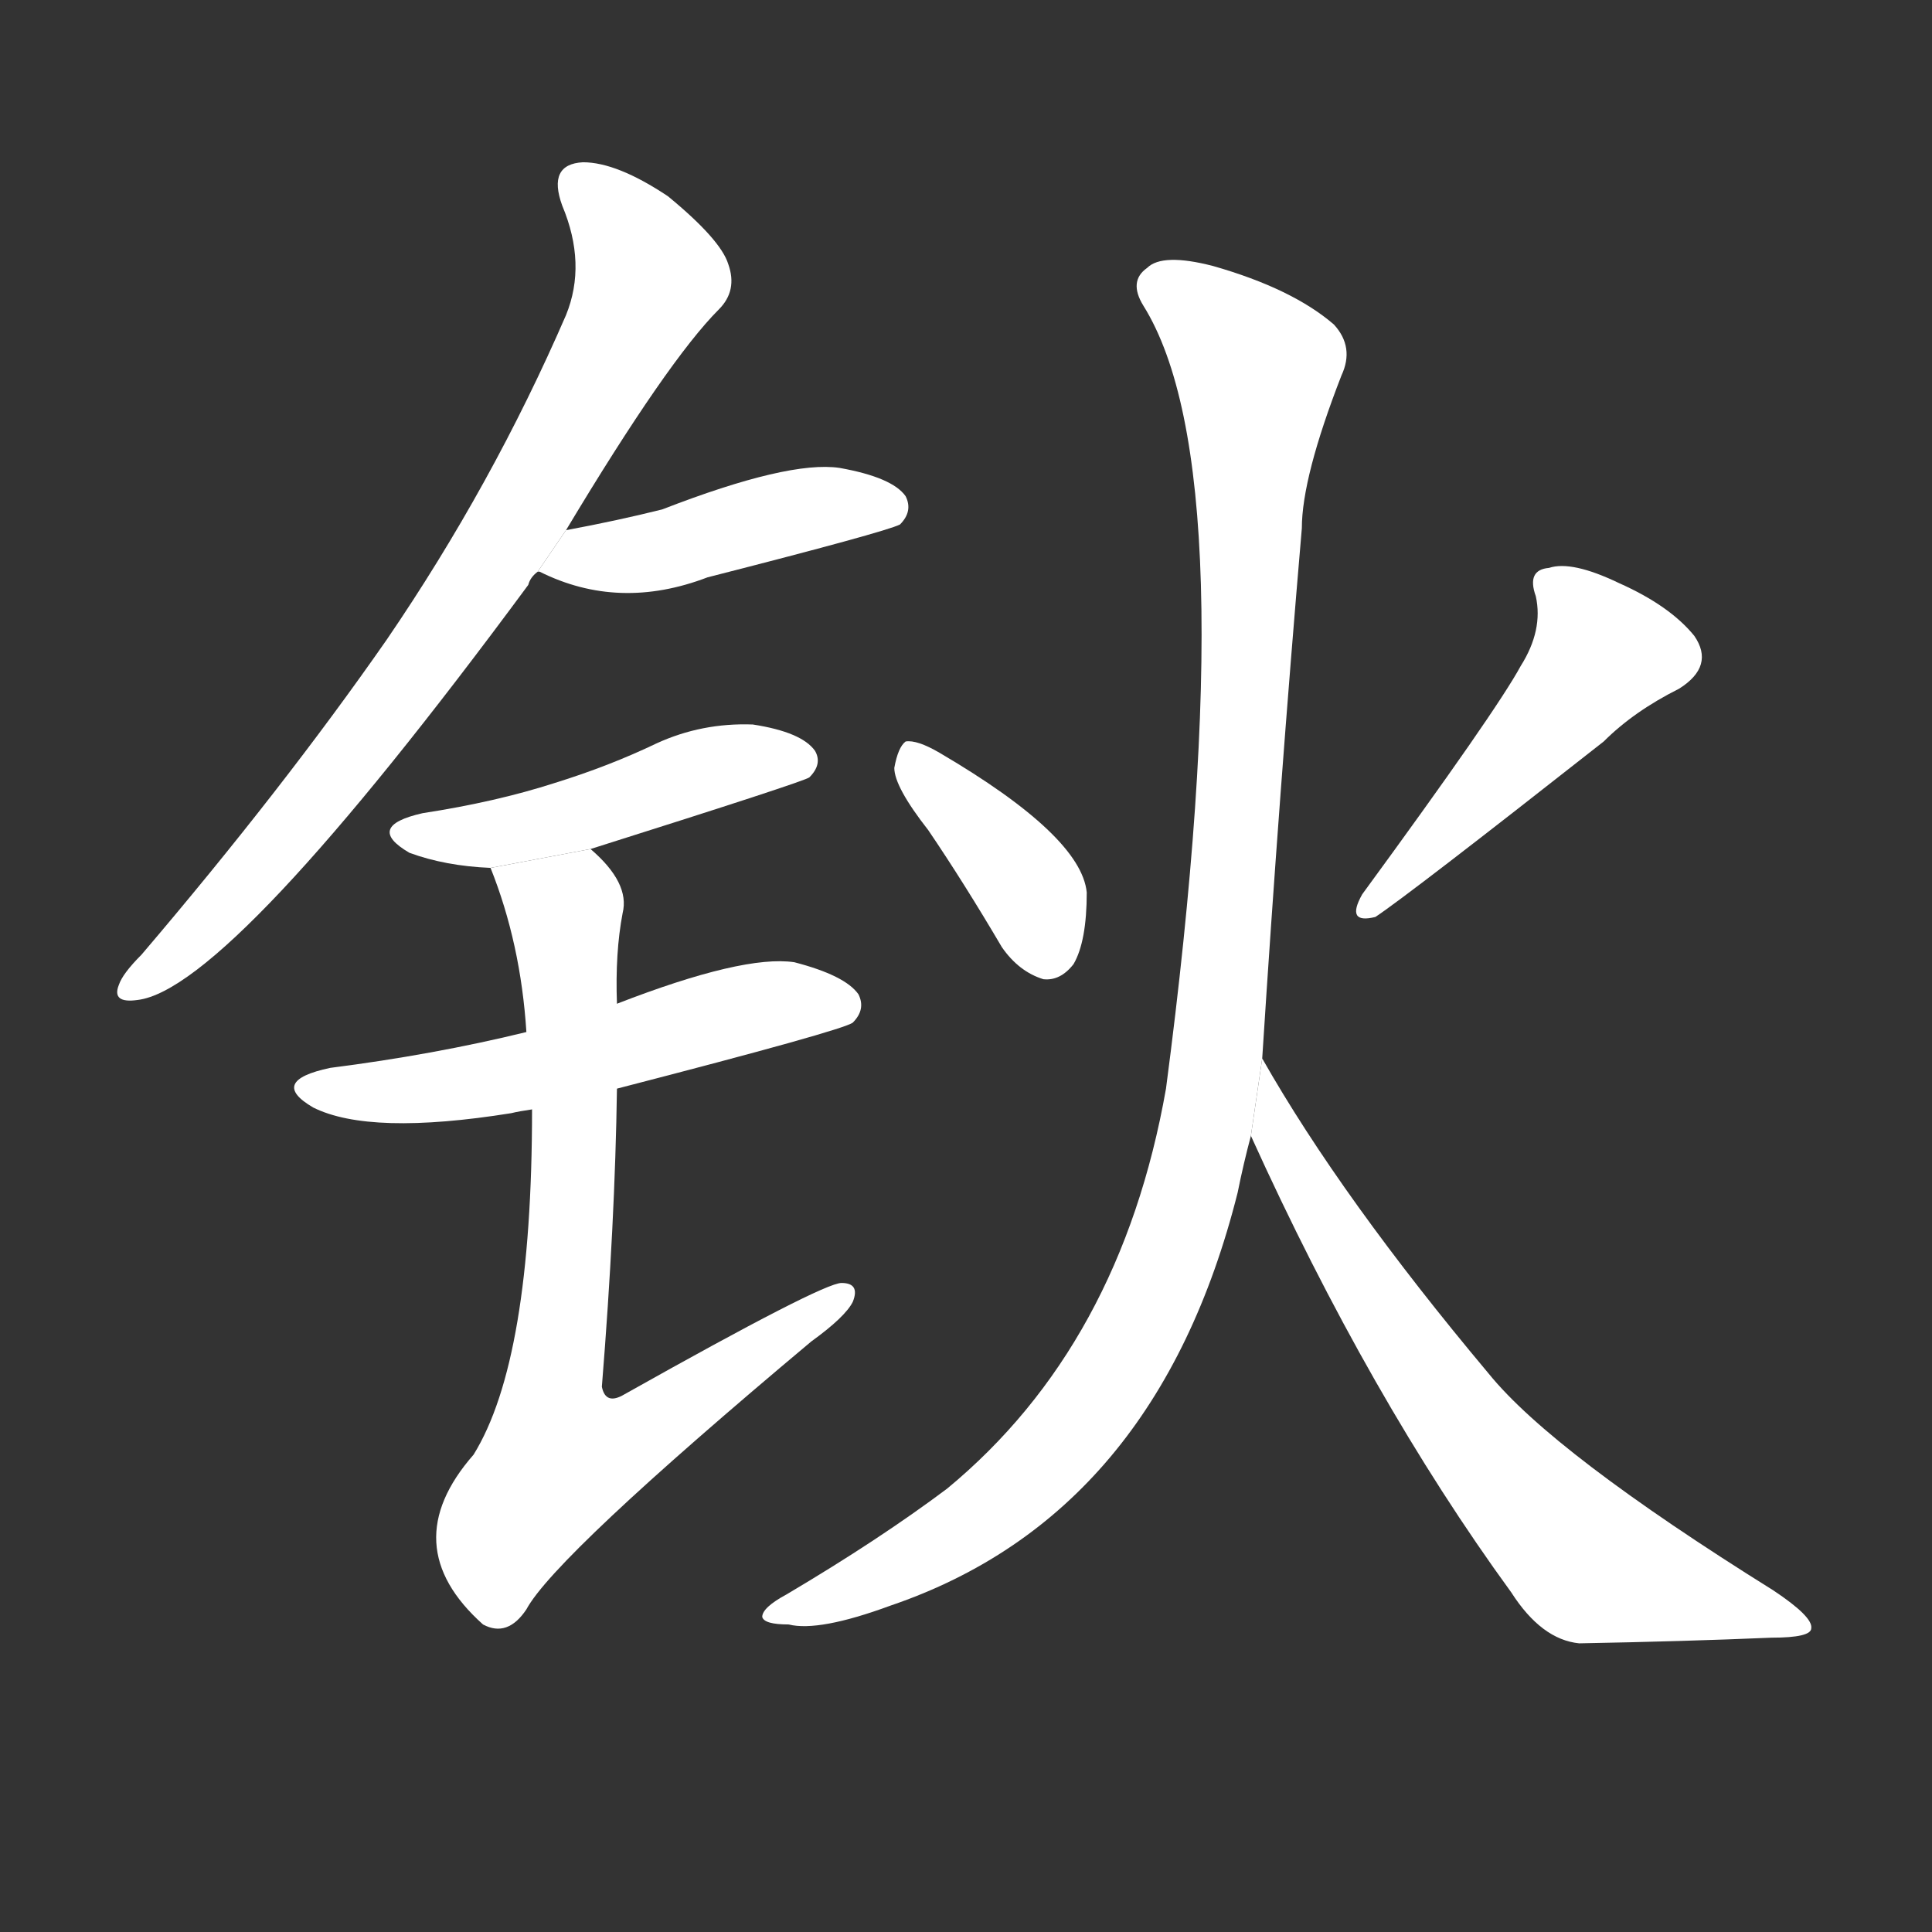 <!-- u94ac_huo3_simp_holmium -->
<!-- 94AC -->
<!--  -->
<!--  -->
<svg viewBox="0 0 1024 1024">
  <rect x="0" y="0" width="1024" height="1024" fill="#333333" stroke="none"/>
  <g transform="scale(1, -1) translate(0, -900)">
    <path fill="#FFFFFF" d="M 300 619 Q 354 709 381 736 Q 391 746 386 760 Q 382 773 354 796 Q 327 814 309 814 Q 290 813 298 791 Q 311 760 300 733 Q 261 643 205 561 Q 150 482 75 394 Q 65 384 63 378 Q 59 368 73 370 Q 122 376 280 590 Q 281 594 285 597 L 300 619 Z"></path>
    <path fill="#FFFFFF" d="M 285 597 L 286 597 Q 328 576 375 594 Q 469 618 477 622 Q 484 629 480 637 Q 473 647 445 652 Q 418 656 351 630 Q 327 624 300 619 L 285 597 Z"></path>
    <path fill="#FFFFFF" d="M 313 450 Q 427 486 429 488 Q 436 495 432 502 Q 425 512 399 516 Q 372 517 348 506 Q 323 494 294 485 Q 263 475 224 469 Q 193 462 217 448 Q 236 441 260 440 L 313 450 Z"></path>
    <path fill="#FFFFFF" d="M 327 323 Q 447 354 452 358 Q 459 365 455 373 Q 448 383 421 390 Q 394 394 327 368 L 279 353 Q 230 341 175 334 Q 142 327 166 313 Q 196 298 271 310 Q 275 311 282 312 L 327 323 Z"></path>
    <path fill="#FFFFFF" d="M 282 312 Q 282 179 251 129 Q 209 81 256 39 Q 269 32 279 47 Q 294 75 430 189 Q 448 202 452 210 Q 456 220 446 220 Q 436 220 331 161 Q 321 155 319 165 Q 326 252 327 323 L 327 368 Q 326 395 330 416 Q 334 432 313 450 L 260 440 Q 276 400 279 353 L 282 312 Z"></path>
    <path fill="#FFFFFF" d="M 492 460 Q 511 432 531 398 Q 540 385 553 381 Q 562 380 569 389 Q 576 401 576 427 Q 573 457 498 501 Q 486 508 480 507 Q 476 504 474 493 Q 474 483 492 460 Z"></path>
    <path fill="#FFFFFF" d="M 806 547 Q 793 523 722 426 Q 713 410 729 414 Q 747 426 850 507 Q 866 523 890 535 Q 909 547 898 563 Q 885 579 858 591 Q 833 603 821 599 Q 809 598 814 584 Q 818 566 806 547 Z"></path>
    <path fill="#FFFFFF" d="M 669 339 Q 678 480 690 620 Q 690 647 711 701 Q 718 716 707 728 Q 685 747 643 759 Q 616 766 608 758 Q 598 751 606 738 Q 661 650 618 323 Q 594 187 502 111 Q 466 84 417 55 Q 404 48 404 43 Q 405 39 418 39 Q 434 35 472 49 Q 613 97 656 268 Q 659 283 663 298 L 669 339 Z"></path>
    <path fill="#FFFFFF" d="M 663 298 Q 726 159 801 56 Q 817 31 837 29 Q 892 30 939 32 Q 960 32 960 37 Q 961 43 940 57 Q 823 130 789 172 Q 711 265 669 339 L 663 298 Z"></path>
  </g>
</svg>
